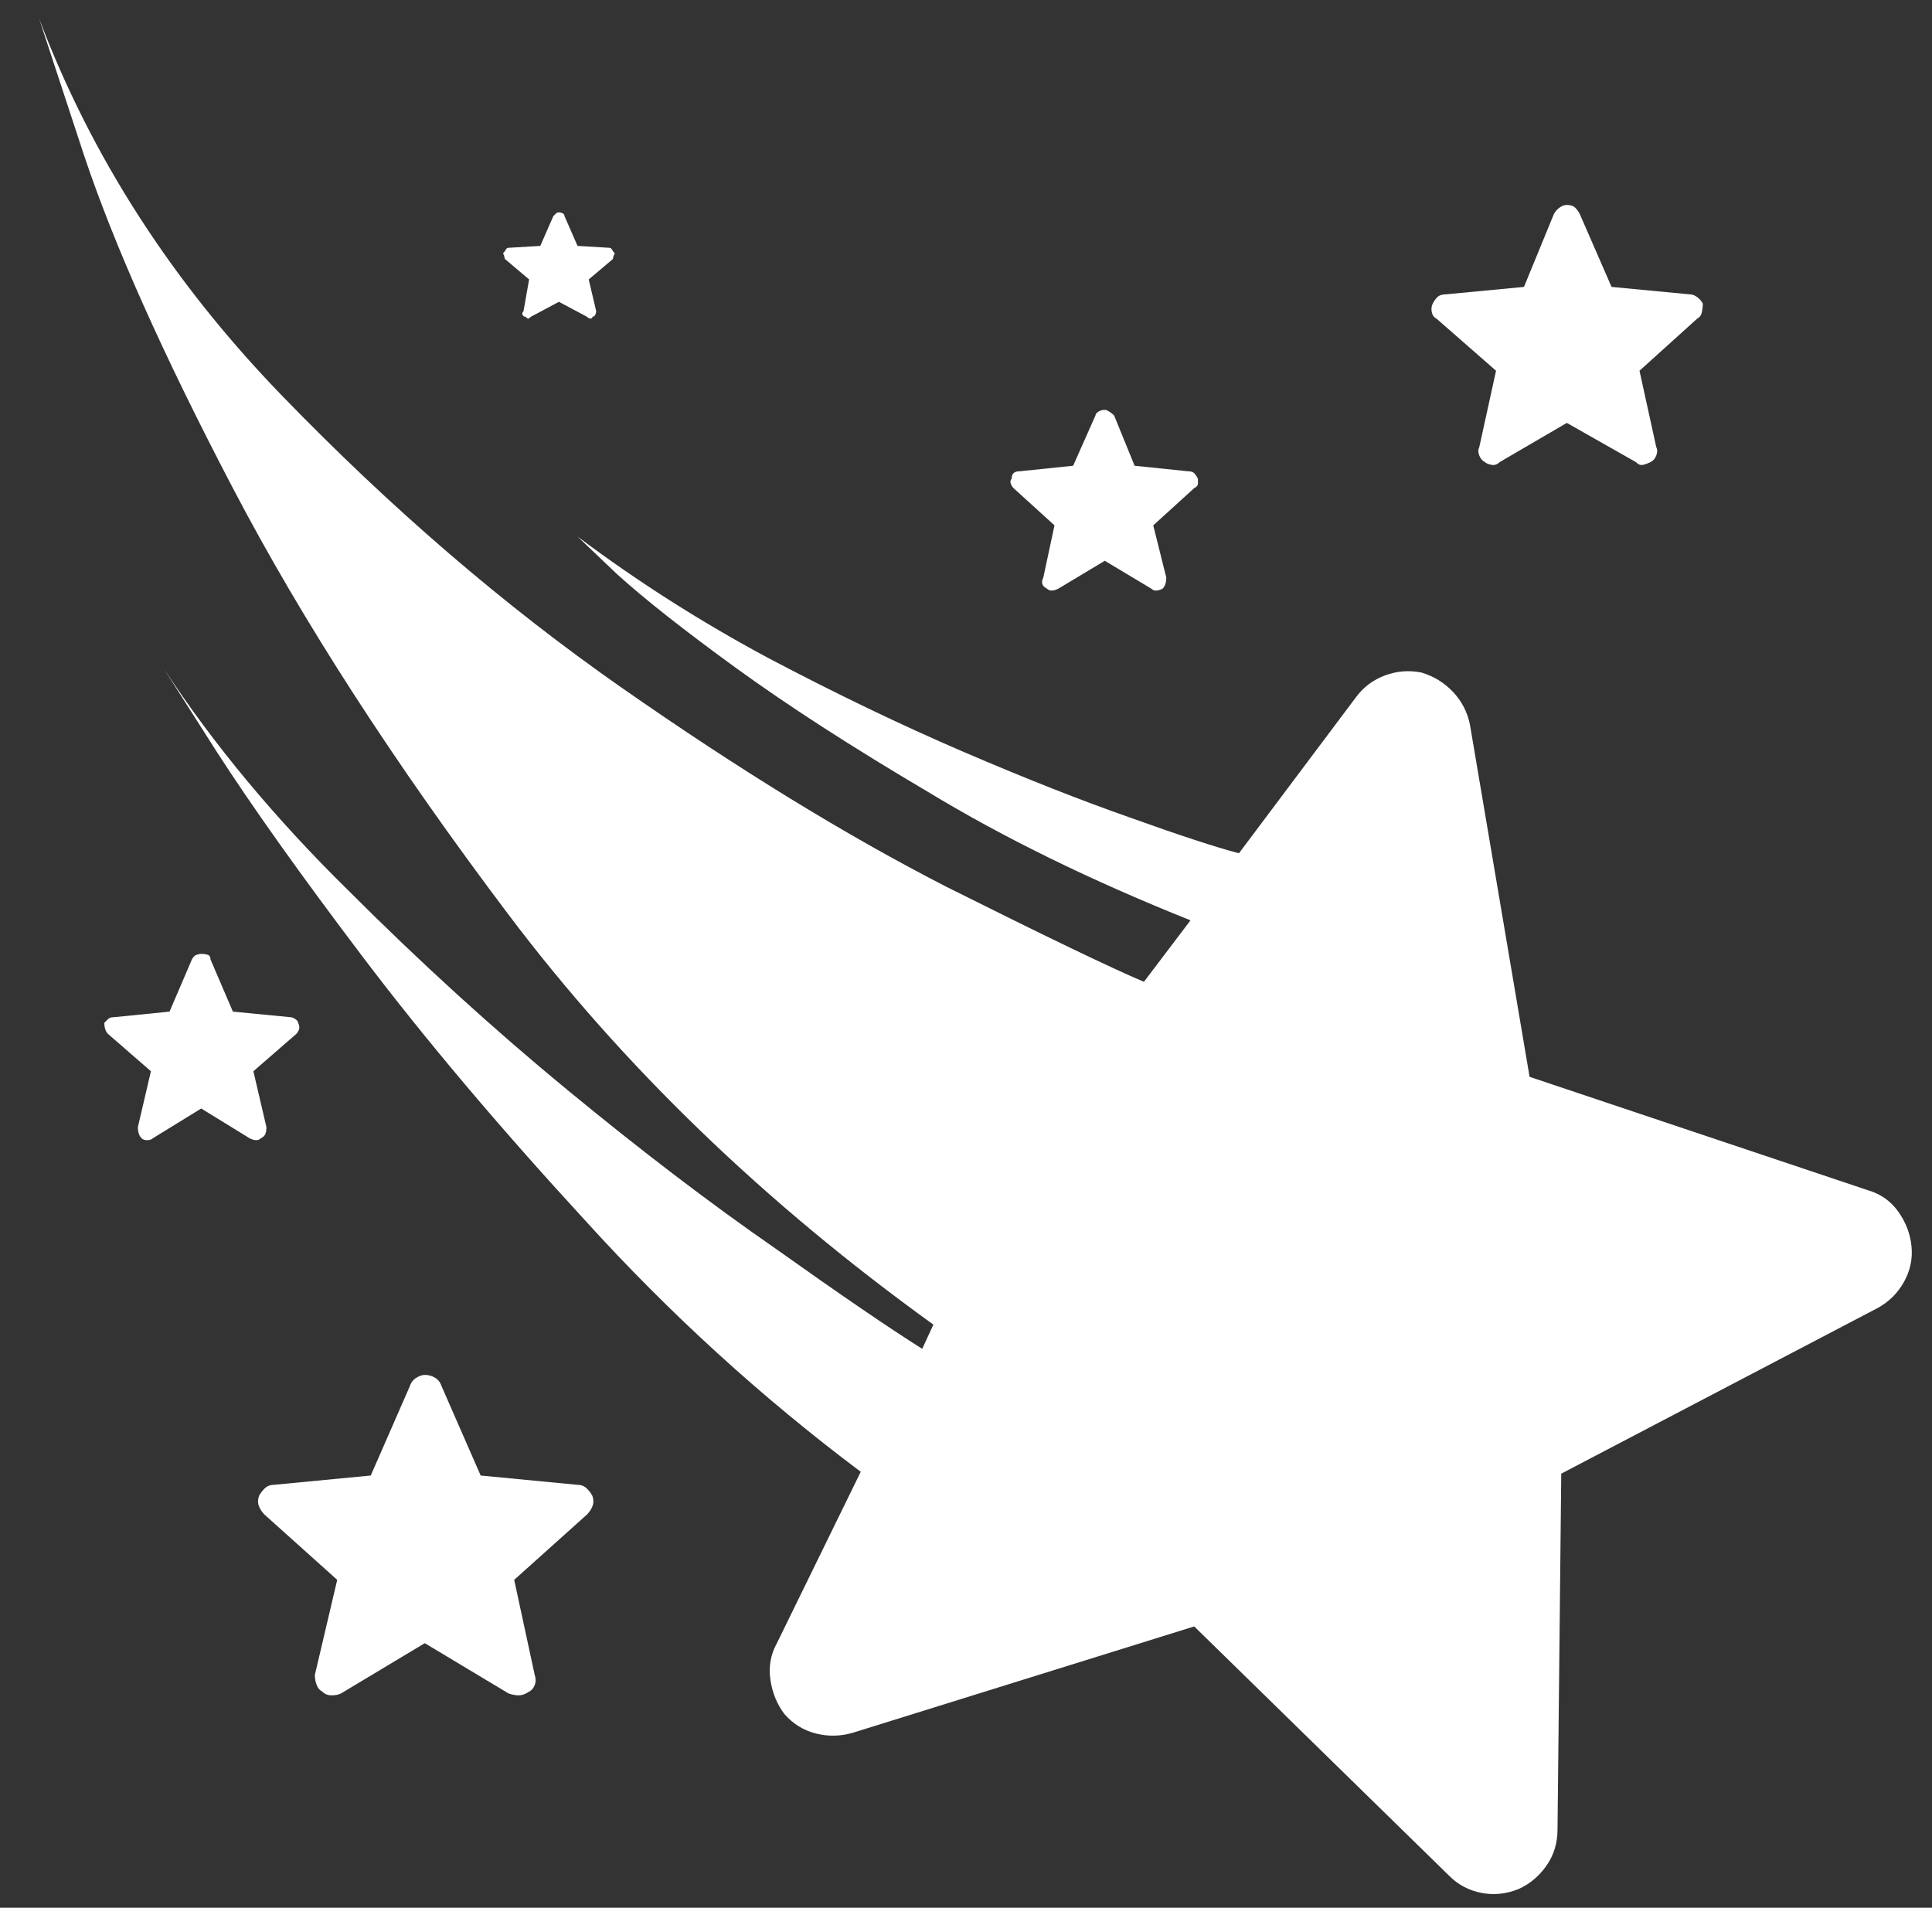 <?xml version="1.0" standalone="no"?>
<!DOCTYPE svg PUBLIC "-//W3C//DTD SVG 1.1//EN" "http://www.w3.org/Graphics/SVG/1.1/DTD/svg11.dtd" >
<svg xmlns="http://www.w3.org/2000/svg" xmlns:xlink="http://www.w3.org/1999/xlink" version="1.1" viewBox="-10 0 1037 1024">
   <rect x="-10" y="0" width="1037" height="1024" fill="#333333" stroke="none"/>
   <path fill="white"
d="M604 527l25 -33q-80 -32 -141 -69q-61 -36 -103 -66.5t-64 -50.5l-21 -20q48 36 102 65q55 29 105 50.5t90 35.5q39 14 58 19l63 -84q6 -8 15.5 -11.5t19.5 -1.5q10 3 17 10.5t9 17.5l32 189l182 61q10 3 16 11.5t7 18.5t-4 19t-14 14l-170 89l-2 191q0 11 -6 19.5
t-15 12.5q-10 4 -20 2t-17 -9l-137 -134l-183 57q-10 3 -20 0.5t-17 -10.5q-6 -8 -7.5 -18.5t3.5 -19.5l45 -92q-80 -60 -148 -135q-69 -75 -119 -141t-79 -111l-28 -44q40 61 99 119q58 58 117.5 107t111.5 85q52 37 79 54l6 -13q-136 -98 -228 -220t-148 -229t-80 -179
l-24 -73q42 111 130 202t182.5 157t174.5 107q80 40 106 51v0zM588 223q-1 -1 -2.5 -2t-2.5 -1q-2 0 -3.5 1t-1.5 2l-12 27l-29 3q-2 0 -3 1t-1 3q-1 1 -0.5 2.5t1.5 2.5l22 20l-6 28q-1 2 -0.5 3.5t2.5 2.5q1 1 2.5 1t3.5 -1l25 -15l25 15q1 1 2.5 1t3.5 -1q1 -1 1.5 -2.5
t0.5 -3.5l-7 -28l22 -20q2 -1 2 -2.5v-2.5q-1 -2 -2 -3t-3 -1l-29 -3l-11 -27v0zM227 744q-1 -3 -3.5 -4.5t-5.5 -1.5q-2 0 -4.5 1.5t-3.5 4.5l-21 48l-52 5q-3 0 -5 2t-3 4q-1 3 0 5.5t3 4.5l39 35l-12 51q0 3 1 5.5t3 3.5q2 2 5 2t5 -1l45 -27l45 27q3 1 5.5 1t5.5 -2
q2 -1 3 -3.5t0 -5.5l-11 -51l39 -35q2 -2 3 -4.5t0 -5.5q-1 -2 -3 -4t-5 -2l-52 -5l-21 -48v0zM838 115q-1 -2 -2.5 -3.5t-4.5 -1.5q-2 0 -4 1.5t-3 3.5l-16 39l-42 4q-3 0 -4.5 1.5t-2.5 3.5t-0.5 4.5t2.5 3.5l32 28l-9 41q-1 2 0 4.5t3 3.5q1 1 3.5 1.5t4.5 -1.5l36 -21
l37 21q2 2 4 1.5t4 -1.5t3 -3.5t0 -4.5l-9 -41l31 -28q2 -1 2.5 -3.5t0.5 -4.5q-1 -2 -3 -3.5t-4 -1.5l-42 -4l-17 -39v0zM103 515q0 -2 -1.5 -2.5t-3.5 -0.5q-1 0 -2.5 0.5t-2.5 2.5l-12 28l-30 3q-2 0 -3 1l-2 2q0 2 0.5 3.5t1.5 2.5l23 20l-7 30q0 2 0.5 3.5t1.5 2.5t3 1
t3 -1l26 -16l26 16q2 1 3.5 1t2.5 -1q2 -1 2.5 -2.5t0.5 -3.5l-7 -30l23 -20q1 -1 1.5 -2.5t-0.5 -3.5q0 -1 -1.5 -2t-2.5 -1l-31 -3l-12 -28v0zM293 116q0 -1 -1 -1.5t-2 -0.5t-1.5 0.5l-1.5 1.5l-7 16l-17 1q-1 0 -1.5 1t-1.5 2l0.5 1t0.5 2l13 11l-3 17q-1 1 -0.5 2
t1.5 1q1 1 1.5 1t1.5 -1l15 -8l15 8q1 1 2 1t1 -1q1 0 1.5 -1t0.5 -2l-4 -17l13 -11q0 -1 0.5 -2l0.5 -1q-1 -1 -1.5 -2t-1.5 -1l-17 -1l-7 -16v0z" />
</svg>
